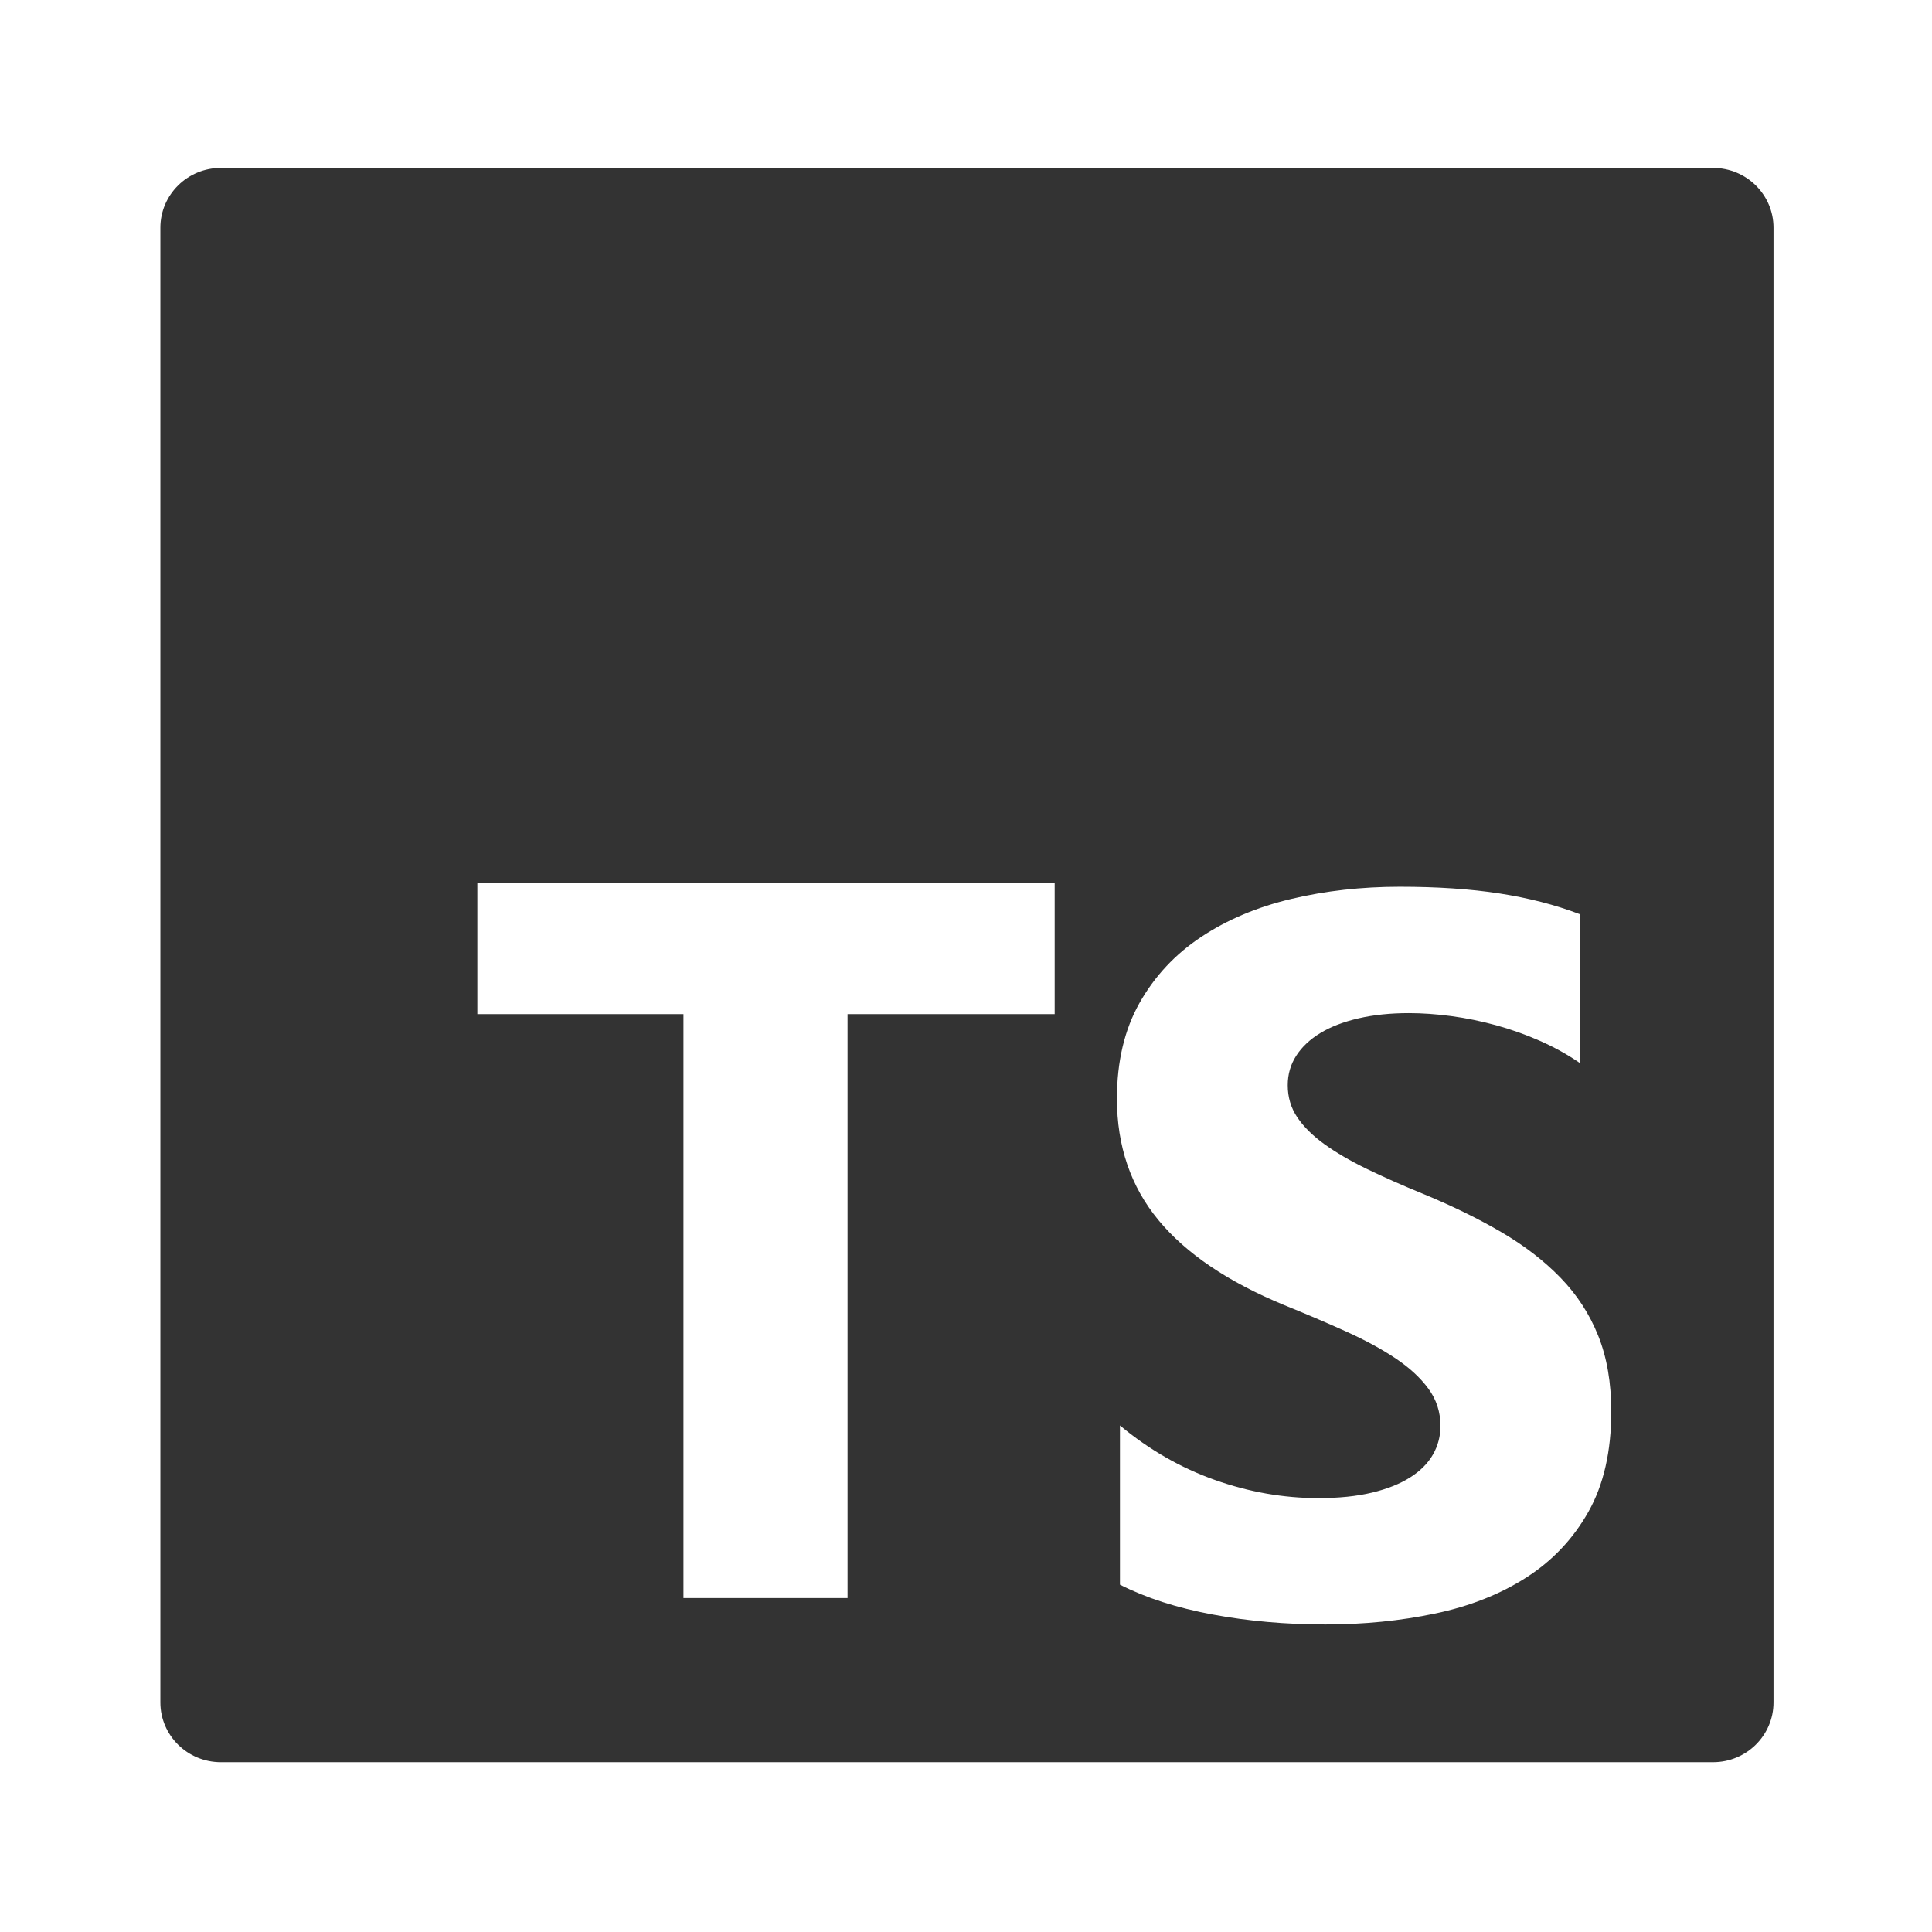 <?xml version="1.0" encoding="UTF-8"?>
<svg width="1024px" height="1024px" viewBox="0 0 1024 1024" version="1.1" xmlns="http://www.w3.org/2000/svg" xmlns:xlink="http://www.w3.org/1999/xlink">
    <title>TypeScript - flat</title>
    <g id="TypeScript---flat" stroke="none" stroke-width="1" fill="none" fill-rule="evenodd">
        <path d="M117.062,89 L907.937,89 C925.645,89 940,103.187 940,120.688 L940,902.312 C940,919.814 925.645,934 907.937,934 L117.062,934 C99.355,934 85,919.814 85,902.312 L85,120.688 C85,103.187 99.355,89 117.062,89 Z M559,537.509 L559,468 L253,468 L253,537.509 L362.247,537.509 L362.247,847 L449.217,847 L449.217,537.509 L559,537.509 Z M593.598,839.907 C607.443,846.937 623.819,852.211 642.722,855.726 C661.629,859.241 681.552,861 702.499,861 C722.913,861 742.304,859.065 760.678,855.199 C779.048,851.333 795.156,844.96 809.001,836.083 C822.846,827.207 833.809,815.608 841.885,801.282 C849.962,786.955 854,769.248 854,748.155 C854,732.863 851.692,719.463 847.076,707.949 C842.463,696.435 835.807,686.196 827.107,677.232 C818.411,668.267 807.981,660.226 795.821,653.108 C783.661,645.991 769.952,639.266 754.686,632.939 C743.501,628.367 733.472,623.929 724.598,619.624 C715.721,615.319 708.177,610.923 701.966,606.442 C695.752,601.958 690.962,597.214 687.588,592.203 C684.215,587.196 682.53,581.525 682.53,575.198 C682.53,569.397 684.038,564.168 687.056,559.512 C690.074,554.853 694.332,550.853 699.836,547.514 C705.339,544.175 712.083,541.583 720.072,539.736 C728.058,537.893 736.935,536.969 746.697,536.969 C753.799,536.969 761.297,537.496 769.196,538.549 C777.095,539.606 785.04,541.232 793.026,543.427 C801.015,545.625 808.782,548.392 816.326,551.734 C823.87,555.074 830.836,558.94 837.227,563.333 L837.227,484.502 C824.267,479.579 810.112,475.931 794.756,473.56 C779.403,471.187 761.785,470 741.903,470 C721.67,470 702.499,472.153 684.393,476.461 C666.287,480.766 650.356,487.49 636.598,496.63 C622.841,505.77 611.969,517.414 603.982,531.562 C595.993,545.713 592,562.63 592,582.315 C592,607.453 599.321,628.897 613.967,646.647 C628.612,664.401 650.844,679.43 680.664,691.734 C692.382,696.481 703.296,701.137 713.416,705.709 C723.533,710.277 732.274,715.024 739.641,719.944 C747.007,724.867 752.821,730.226 757.082,736.026 C761.343,741.827 763.473,748.418 763.473,755.802 C763.473,761.252 762.14,766.305 759.477,770.961 C756.814,775.621 752.775,779.662 747.362,783.089 C741.949,786.517 735.205,789.199 727.129,791.13 C719.052,793.065 709.597,794.031 698.77,794.031 C680.309,794.031 662.026,790.825 643.92,784.41 C625.817,777.994 609.041,768.37 593.598,755.539 L593.598,839.907 Z" id="形状" fill="#333333"></path>
    </g>
</svg>
